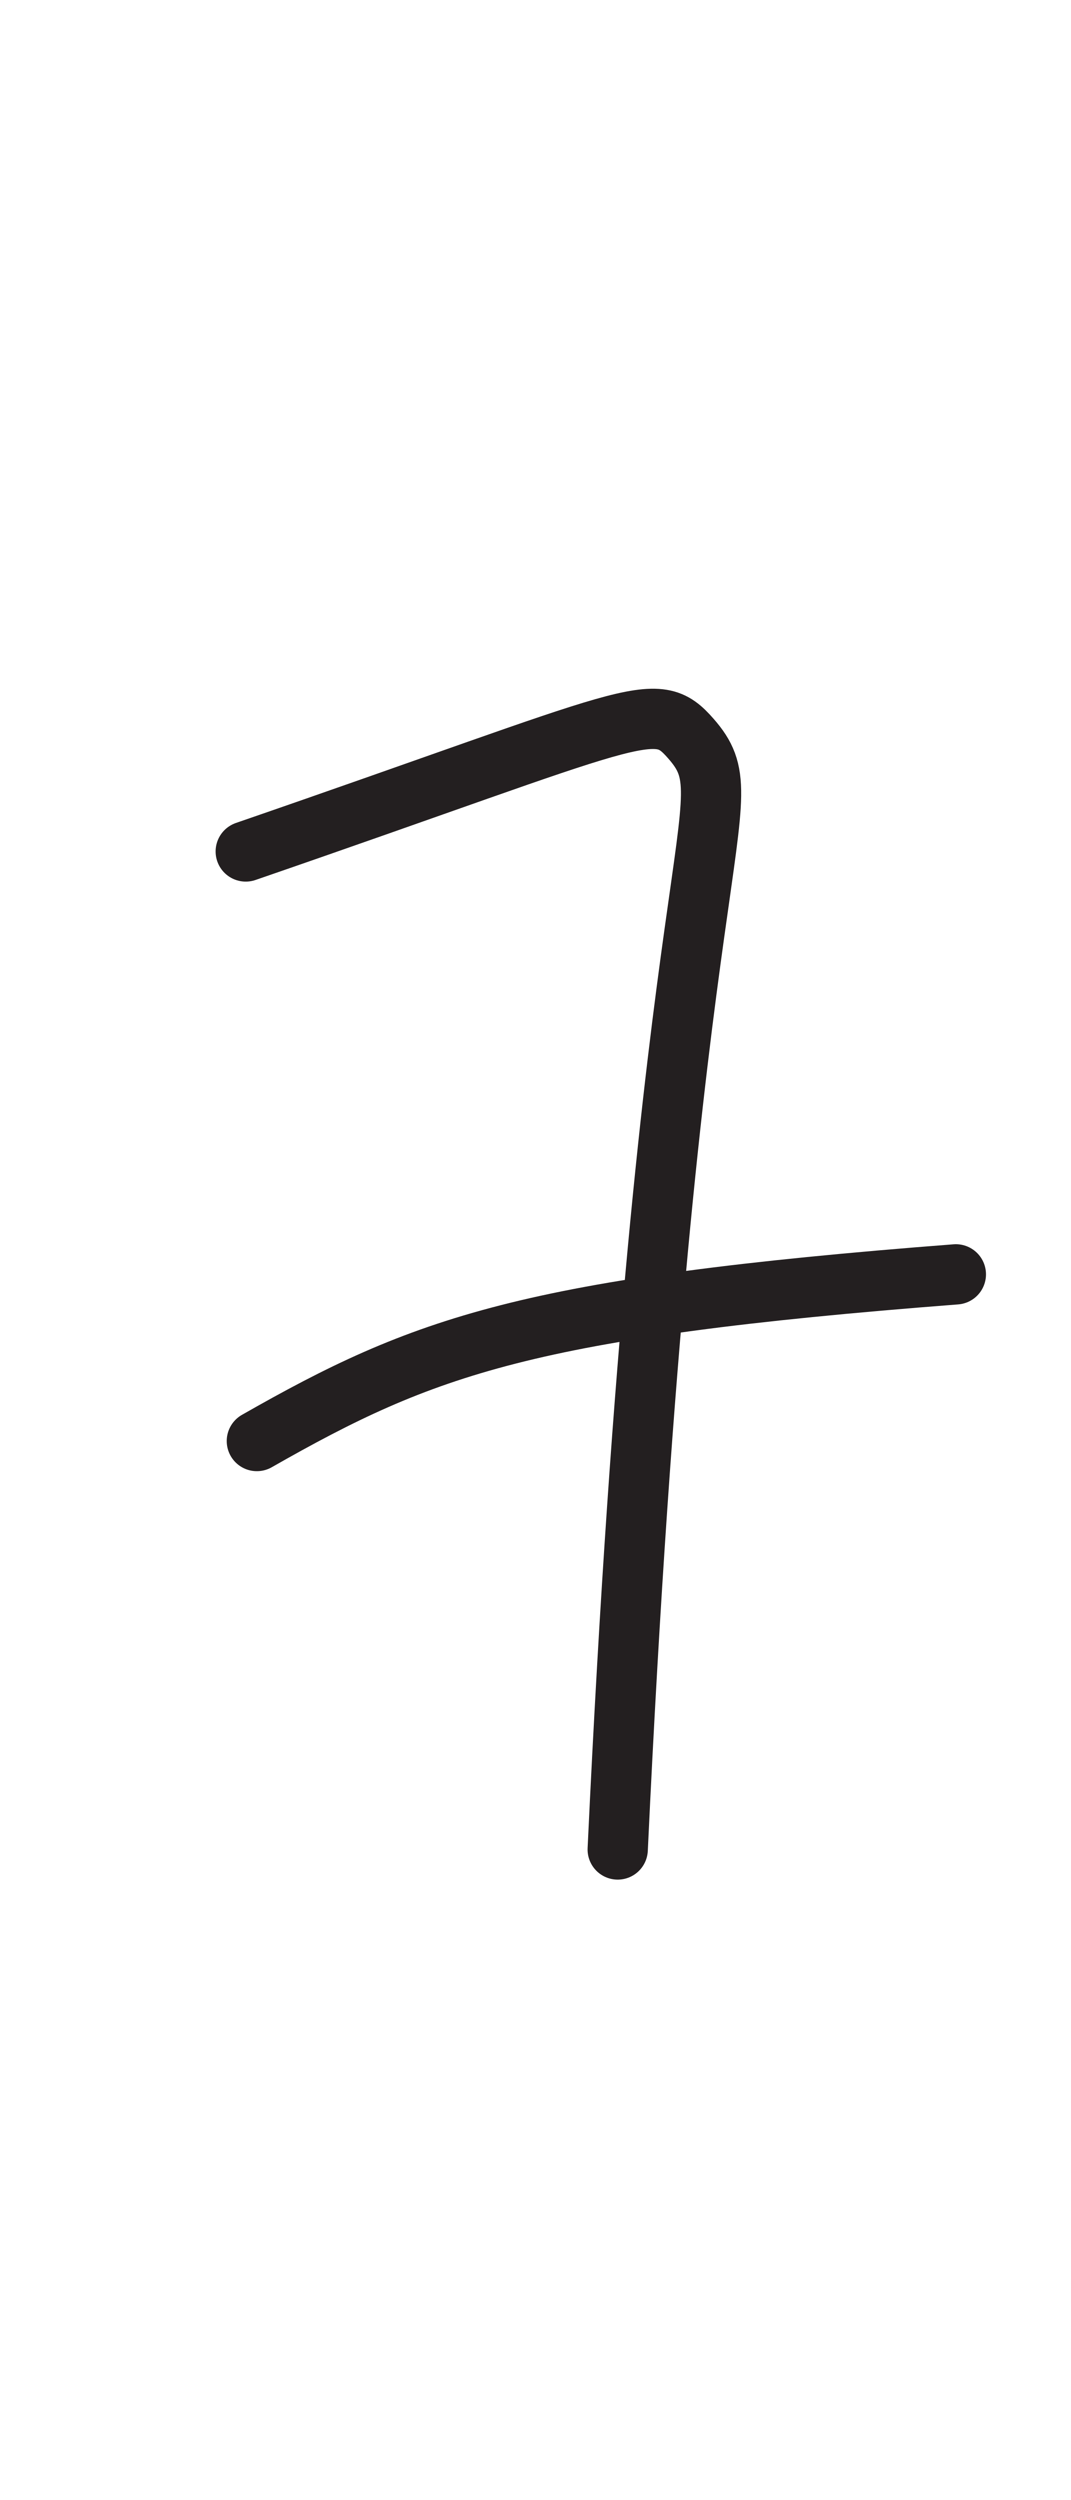 <?xml version="1.0" encoding="UTF-8" standalone="no"?>
<!DOCTYPE svg PUBLIC "-//W3C//DTD SVG 1.1//EN" "http://www.w3.org/Graphics/SVG/1.1/DTD/svg11.dtd">
<svg width="100%" height="100%" viewBox="0 0 300 700" version="1.1" xmlns="http://www.w3.org/2000/svg" xmlns:xlink="http://www.w3.org/1999/xlink" xml:space="preserve" xmlns:serif="http://www.serif.com/" style="fill-rule:evenodd;clip-rule:evenodd;stroke-linecap:round;stroke-linejoin:round;stroke-miterlimit:1.5;">
    <path d="M68.834,238.398C179.952,200.082 183.368,195.187 193.55,206.824C209.969,225.589 186.554,229.258 173.027,517.825" style="fill:none;stroke:rgb(35,31,32);stroke-width:16.88px;"/>
    <path d="M71.947,403.469C118.751,376.802 147.79,366.027 267.748,356.799" style="fill:none;stroke:rgb(35,31,32);stroke-width:16.88px;"/>
</svg>
